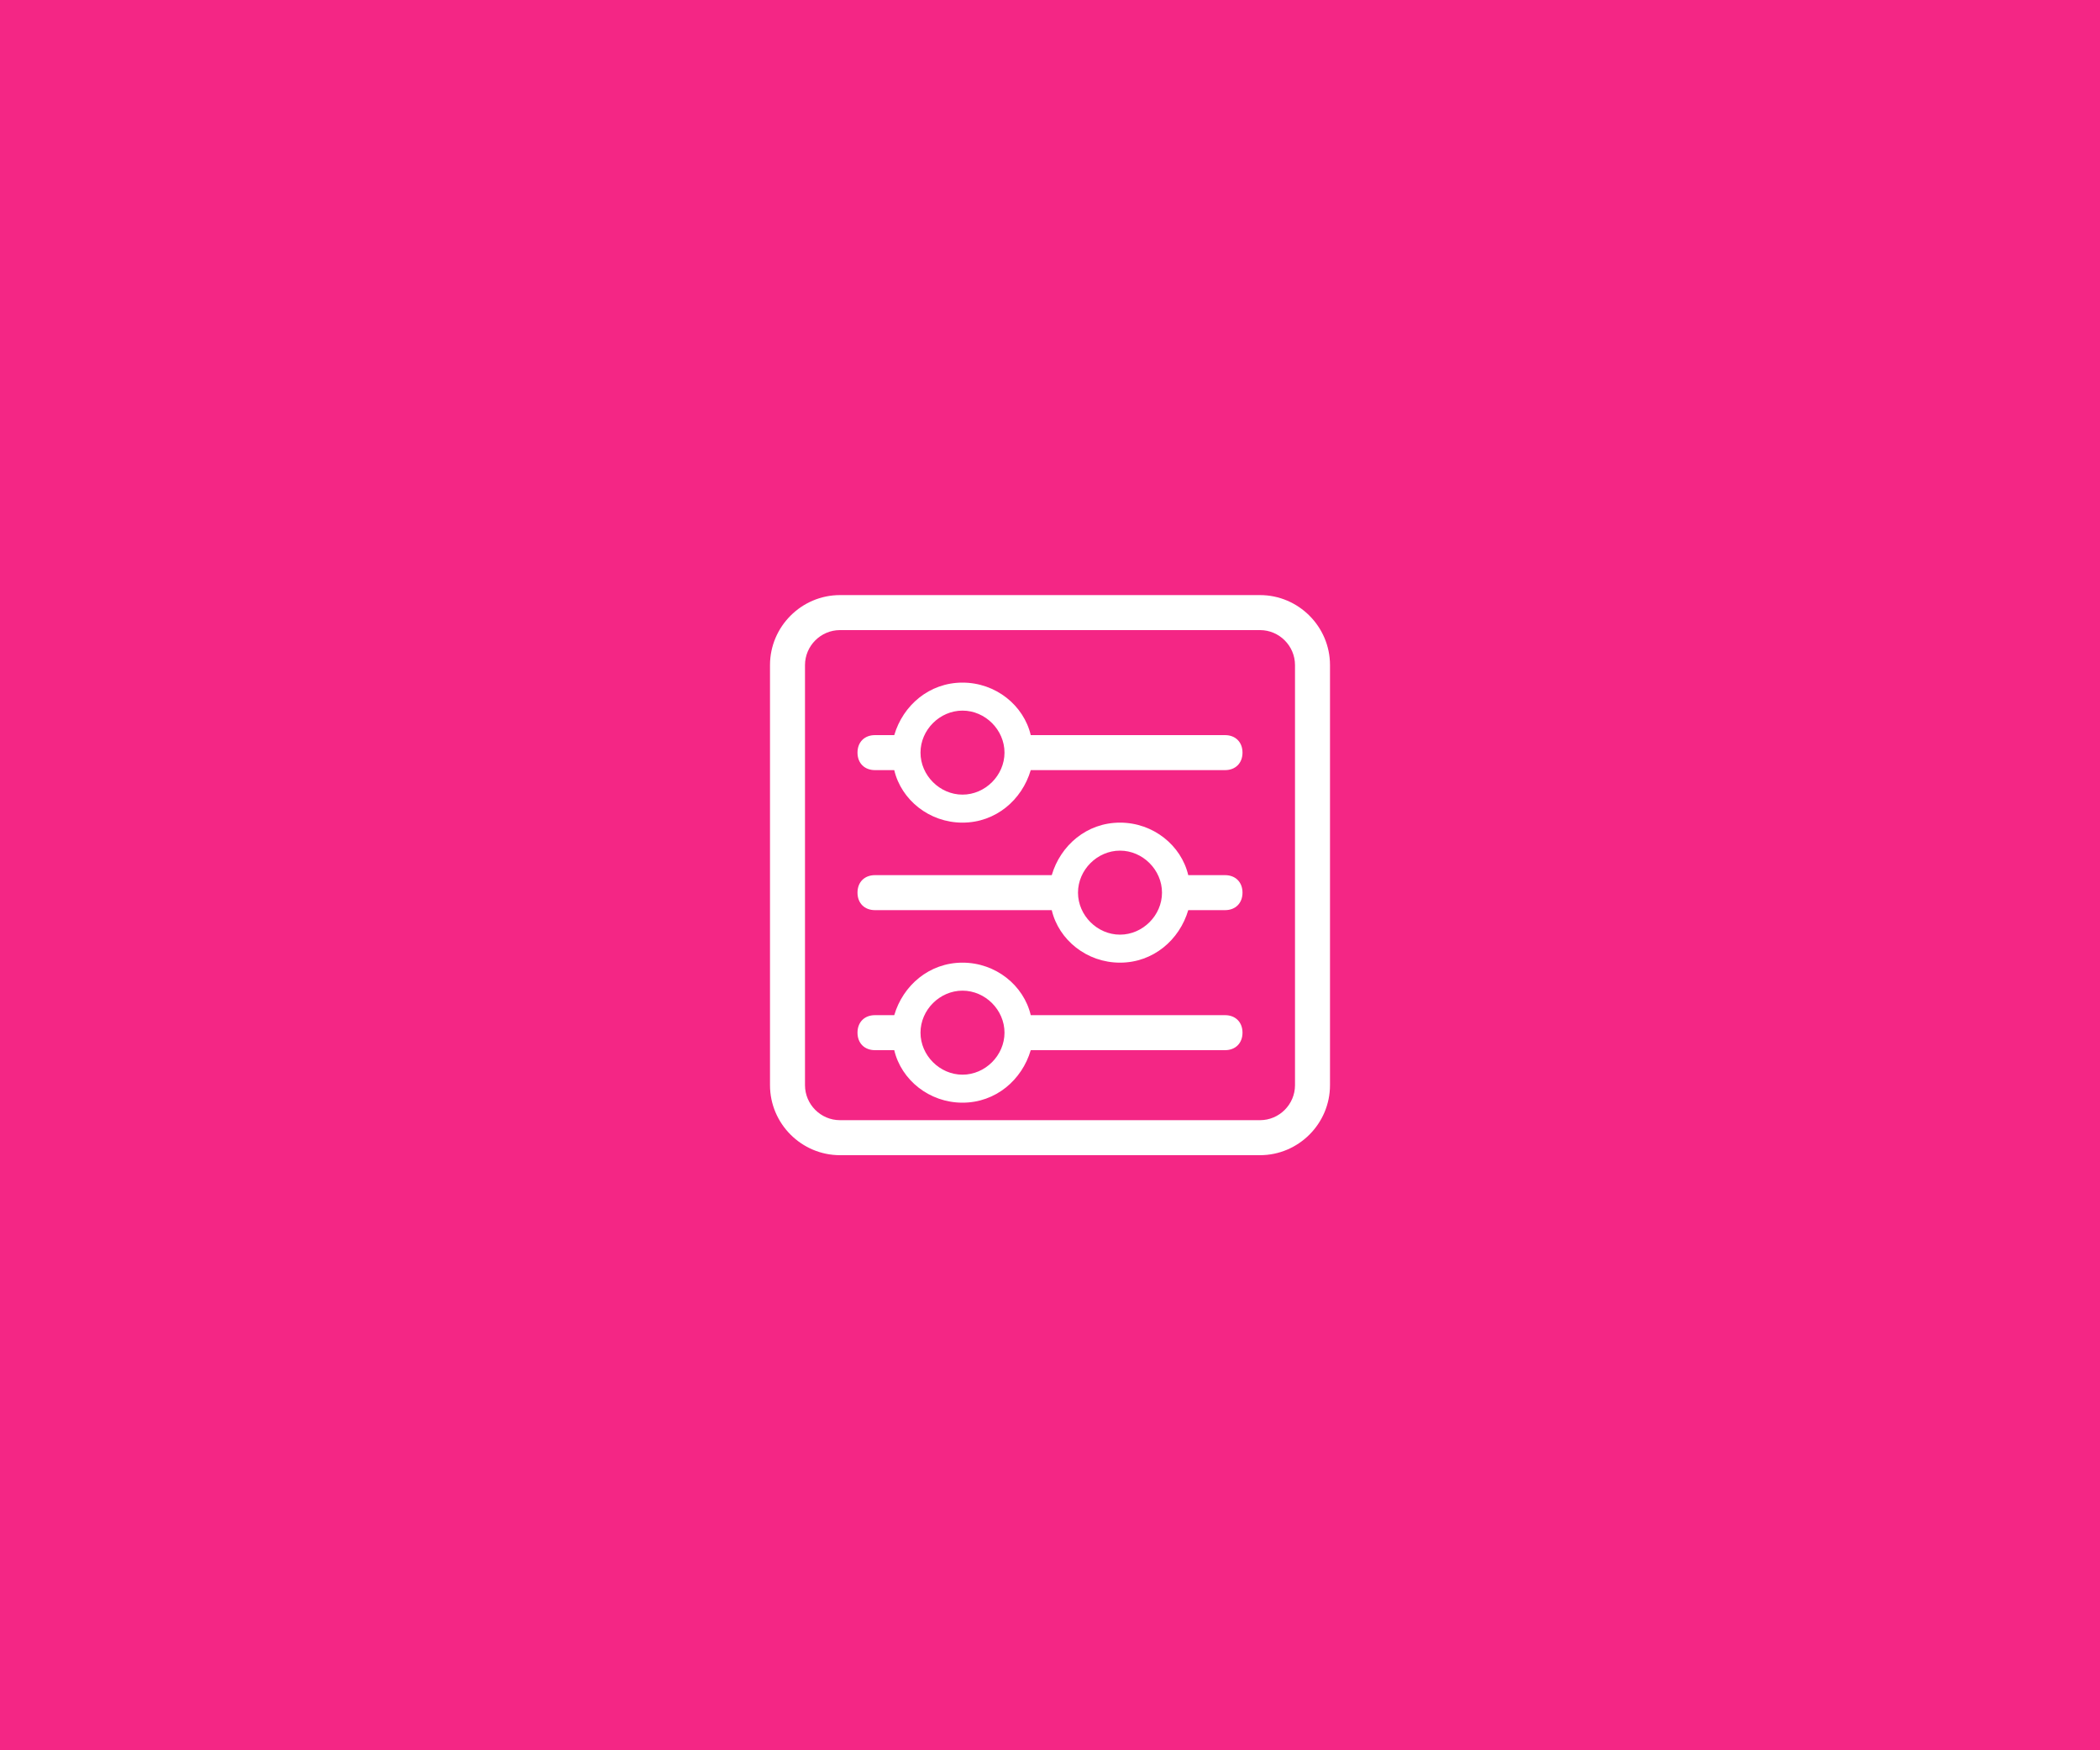 <?xml version="1.0" encoding="UTF-8"?>
<svg width="300px" height="250px" viewBox="0 0 300 250" version="1.1" xmlns="http://www.w3.org/2000/svg" xmlns:xlink="http://www.w3.org/1999/xlink">
    <!-- Generator: Sketch 61.2 (89653) - https://sketch.com -->
    <title>img7</title>
    <desc>Created with Sketch.</desc>
    <g id="img7" stroke="none" stroke-width="1" fill="none" fill-rule="evenodd">
        <rect id="Rectangle" fill="#F42685" x="0" y="0" width="300" height="250"></rect>
        <g id="icon-settings" transform="translate(110, 85)" fill="#FFFFFF" fill-rule="nonzero">
            <path d="M65,60 L37.25,60 C36.25,55.75 32.25,52.5 27.5,52.5 C22.75,52.5 19,55.75 17.75,60 L15,60 C13.5,60 12.5,61 12.5,62.5 C12.5,64 13.5,65 15,65 L17.75,65 C18.75,69.25 22.75,72.5 27.5,72.5 C32.25,72.5 36,69.25 37.25,65 L65,65 C66.5,65 67.5,64 67.5,62.5 C67.5,61 66.5,60 65,60 Z M27.5,68.5 C24.25,68.5 21.5,65.75 21.5,62.5 C21.5,59.25 24.25,56.5 27.5,56.5 C30.75,56.5 33.5,59.25 33.5,62.5 C33.5,65.75 30.75,68.5 27.5,68.5 Z M65,20 L37.25,20 C36.25,15.75 32.25,12.5 27.5,12.5 C22.75,12.5 19,15.75 17.75,20 L15,20 C13.5,20 12.5,21 12.5,22.5 C12.5,24 13.5,25 15,25 L17.75,25 C18.75,29.25 22.75,32.5 27.5,32.5 C32.25,32.5 36,29.25 37.25,25 L65,25 C66.5,25 67.5,24 67.5,22.5 C67.5,21 66.5,20 65,20 Z M27.5,28.5 C24.25,28.5 21.5,25.75 21.5,22.5 C21.5,19.25 24.25,16.5 27.5,16.5 C30.75,16.5 33.5,19.25 33.5,22.5 C33.5,25.75 30.75,28.5 27.5,28.5 Z M65,40 L59.75,40 C58.75,35.75 54.75,32.5 50,32.5 C45.25,32.5 41.5,35.75 40.25,40 L15,40 C13.5,40 12.5,41 12.5,42.5 C12.5,44 13.5,45 15,45 L40.25,45 C41.25,49.25 45.25,52.5 50,52.5 C54.75,52.5 58.5,49.25 59.75,45 L65,45 C66.5,45 67.5,44 67.5,42.5 C67.5,41 66.5,40 65,40 Z M50,48.5 C46.75,48.5 44,45.75 44,42.5 C44,39.25 46.75,36.5 50,36.5 C53.25,36.5 56,39.25 56,42.5 C56,45.75 53.25,48.5 50,48.5 Z M70,0 L10,0 C4.5,0 0,4.5 0,10 L0,70 C0,75.5 4.5,80 10,80 L70,80 C75.5,80 80,75.5 80,70 L80,10 C80,4.5 75.5,0 70,0 Z M75,70 C75,72.75 72.75,75 70,75 L10,75 C7.25,75 5,72.75 5,70 L5,10 C5,7.25 7.25,5 10,5 L70,5 C72.75,5 75,7.25 75,10 L75,70 Z" id="Shape"></path>
        </g>
    </g>
</svg>
